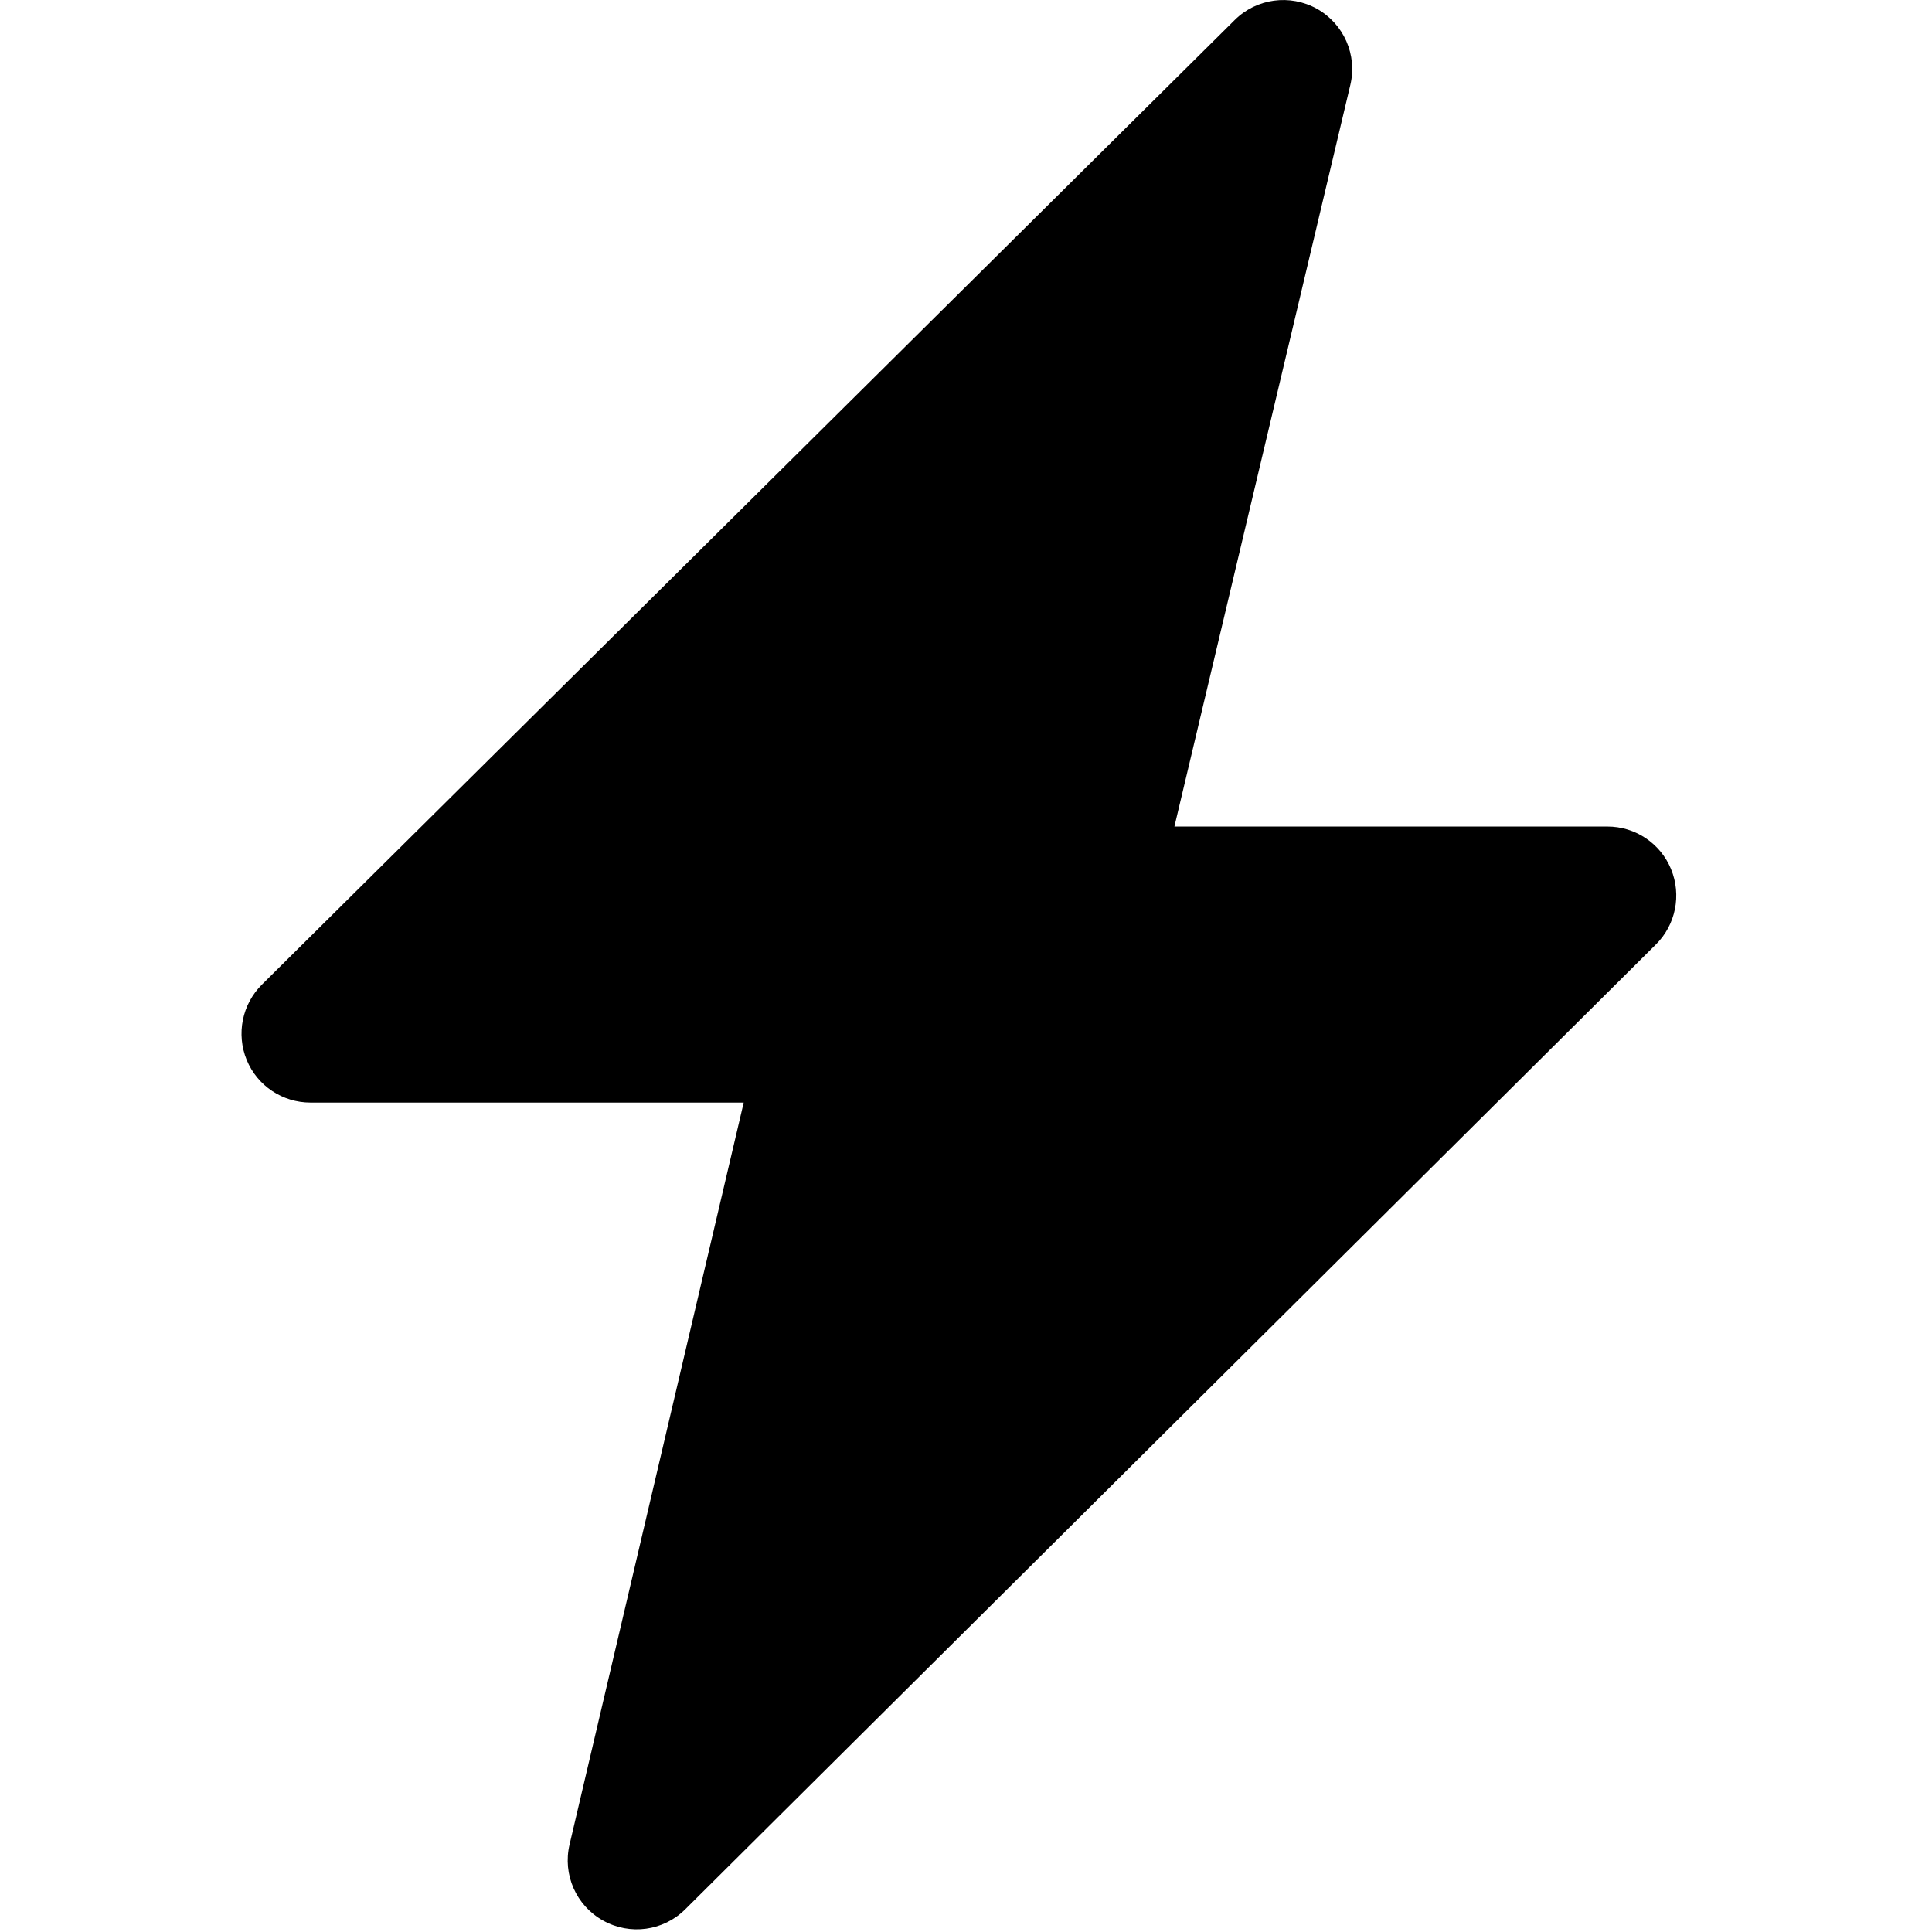 <?xml version="1.0" encoding="UTF-8"?>
<svg width="16px" height="16px" viewBox="0 0 16 16" version="1.1" xmlns="http://www.w3.org/2000/svg" xmlns:xlink="http://www.w3.org/1999/xlink">
    <title>-mockplus-</title>
    <g id="信用联合奖惩系统" stroke="none" stroke-width="1" fill-rule="evenodd">
        <g id="图标1102补充" transform="translate(-40, -19)" fill-rule="nonzero">
            <g id="图标/奖惩对象管理子系统" transform="translate(40, 19)">
                <rect id="矩形" opacity="0" x="0" y="0" width="16" height="16"></rect>
                <path d="M9.726,6.845 L13.31,6.845 C13.542,6.844 13.751,6.984 13.839,7.198 C13.927,7.412 13.878,7.659 13.713,7.822 L5.676,15.811 C5.495,15.992 5.217,16.03 4.994,15.905 C4.771,15.781 4.658,15.524 4.717,15.275 L6.159,9.131 L2.571,9.131 C2.34,9.131 2.131,8.992 2.043,8.778 C1.955,8.563 2.005,8.317 2.169,8.154 L10.225,0.166 C10.406,-0.014 10.684,-0.051 10.907,0.073 C11.129,0.198 11.242,0.455 11.183,0.703 L9.726,6.845 L9.726,6.845 Z" id="路径" ></path>
            </g>
        </g>
    </g>
</svg>